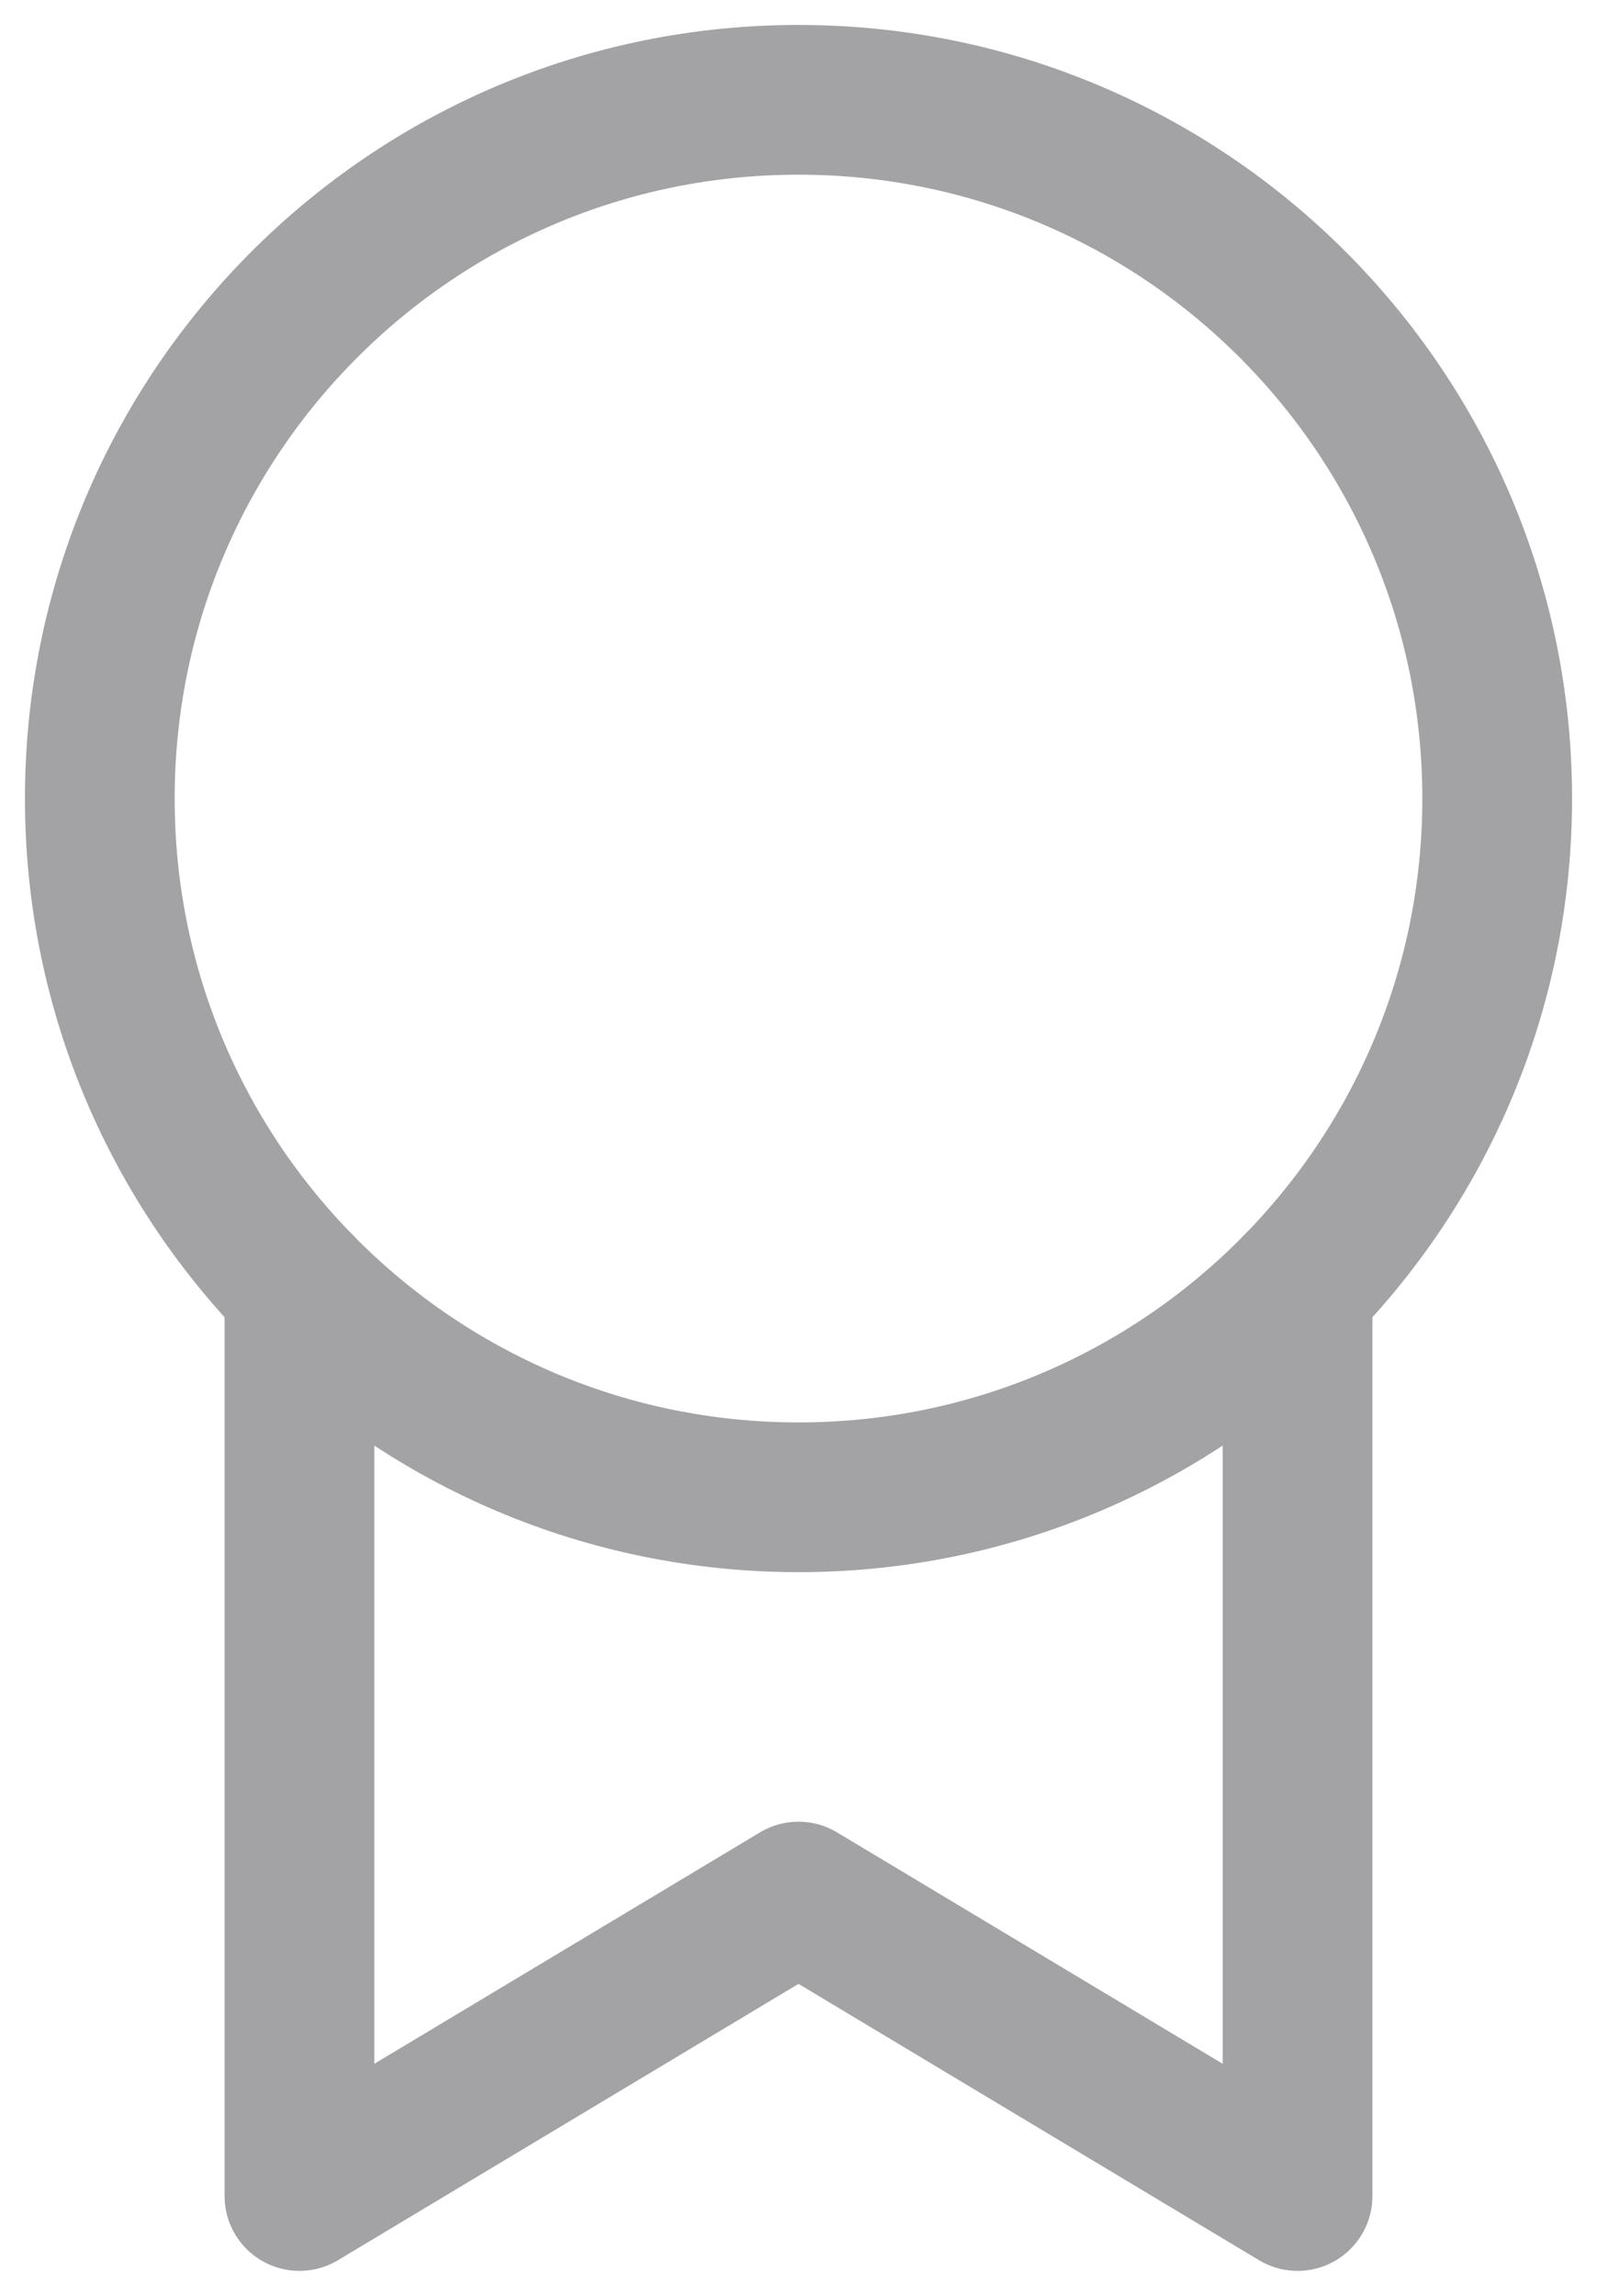 <svg width="16" height="23" viewBox="0 0 16 23" fill="none" xmlns="http://www.w3.org/2000/svg">
<path d="M13 12.899V22L8 19L3 22V12.898" stroke="#A3A3A5" stroke-width="1.5" stroke-miterlimit="10" stroke-linecap="round" stroke-linejoin="round"/>
<path d="M8 15C11.866 15 15 11.866 15 8C15 4.134 11.866 1 8 1C4.134 1 1 4.134 1 8C1 11.866 4.134 15 8 15Z" stroke="#A3A3A5" stroke-width="1.5" stroke-miterlimit="10" stroke-linecap="round" stroke-linejoin="round"/>
</svg>
